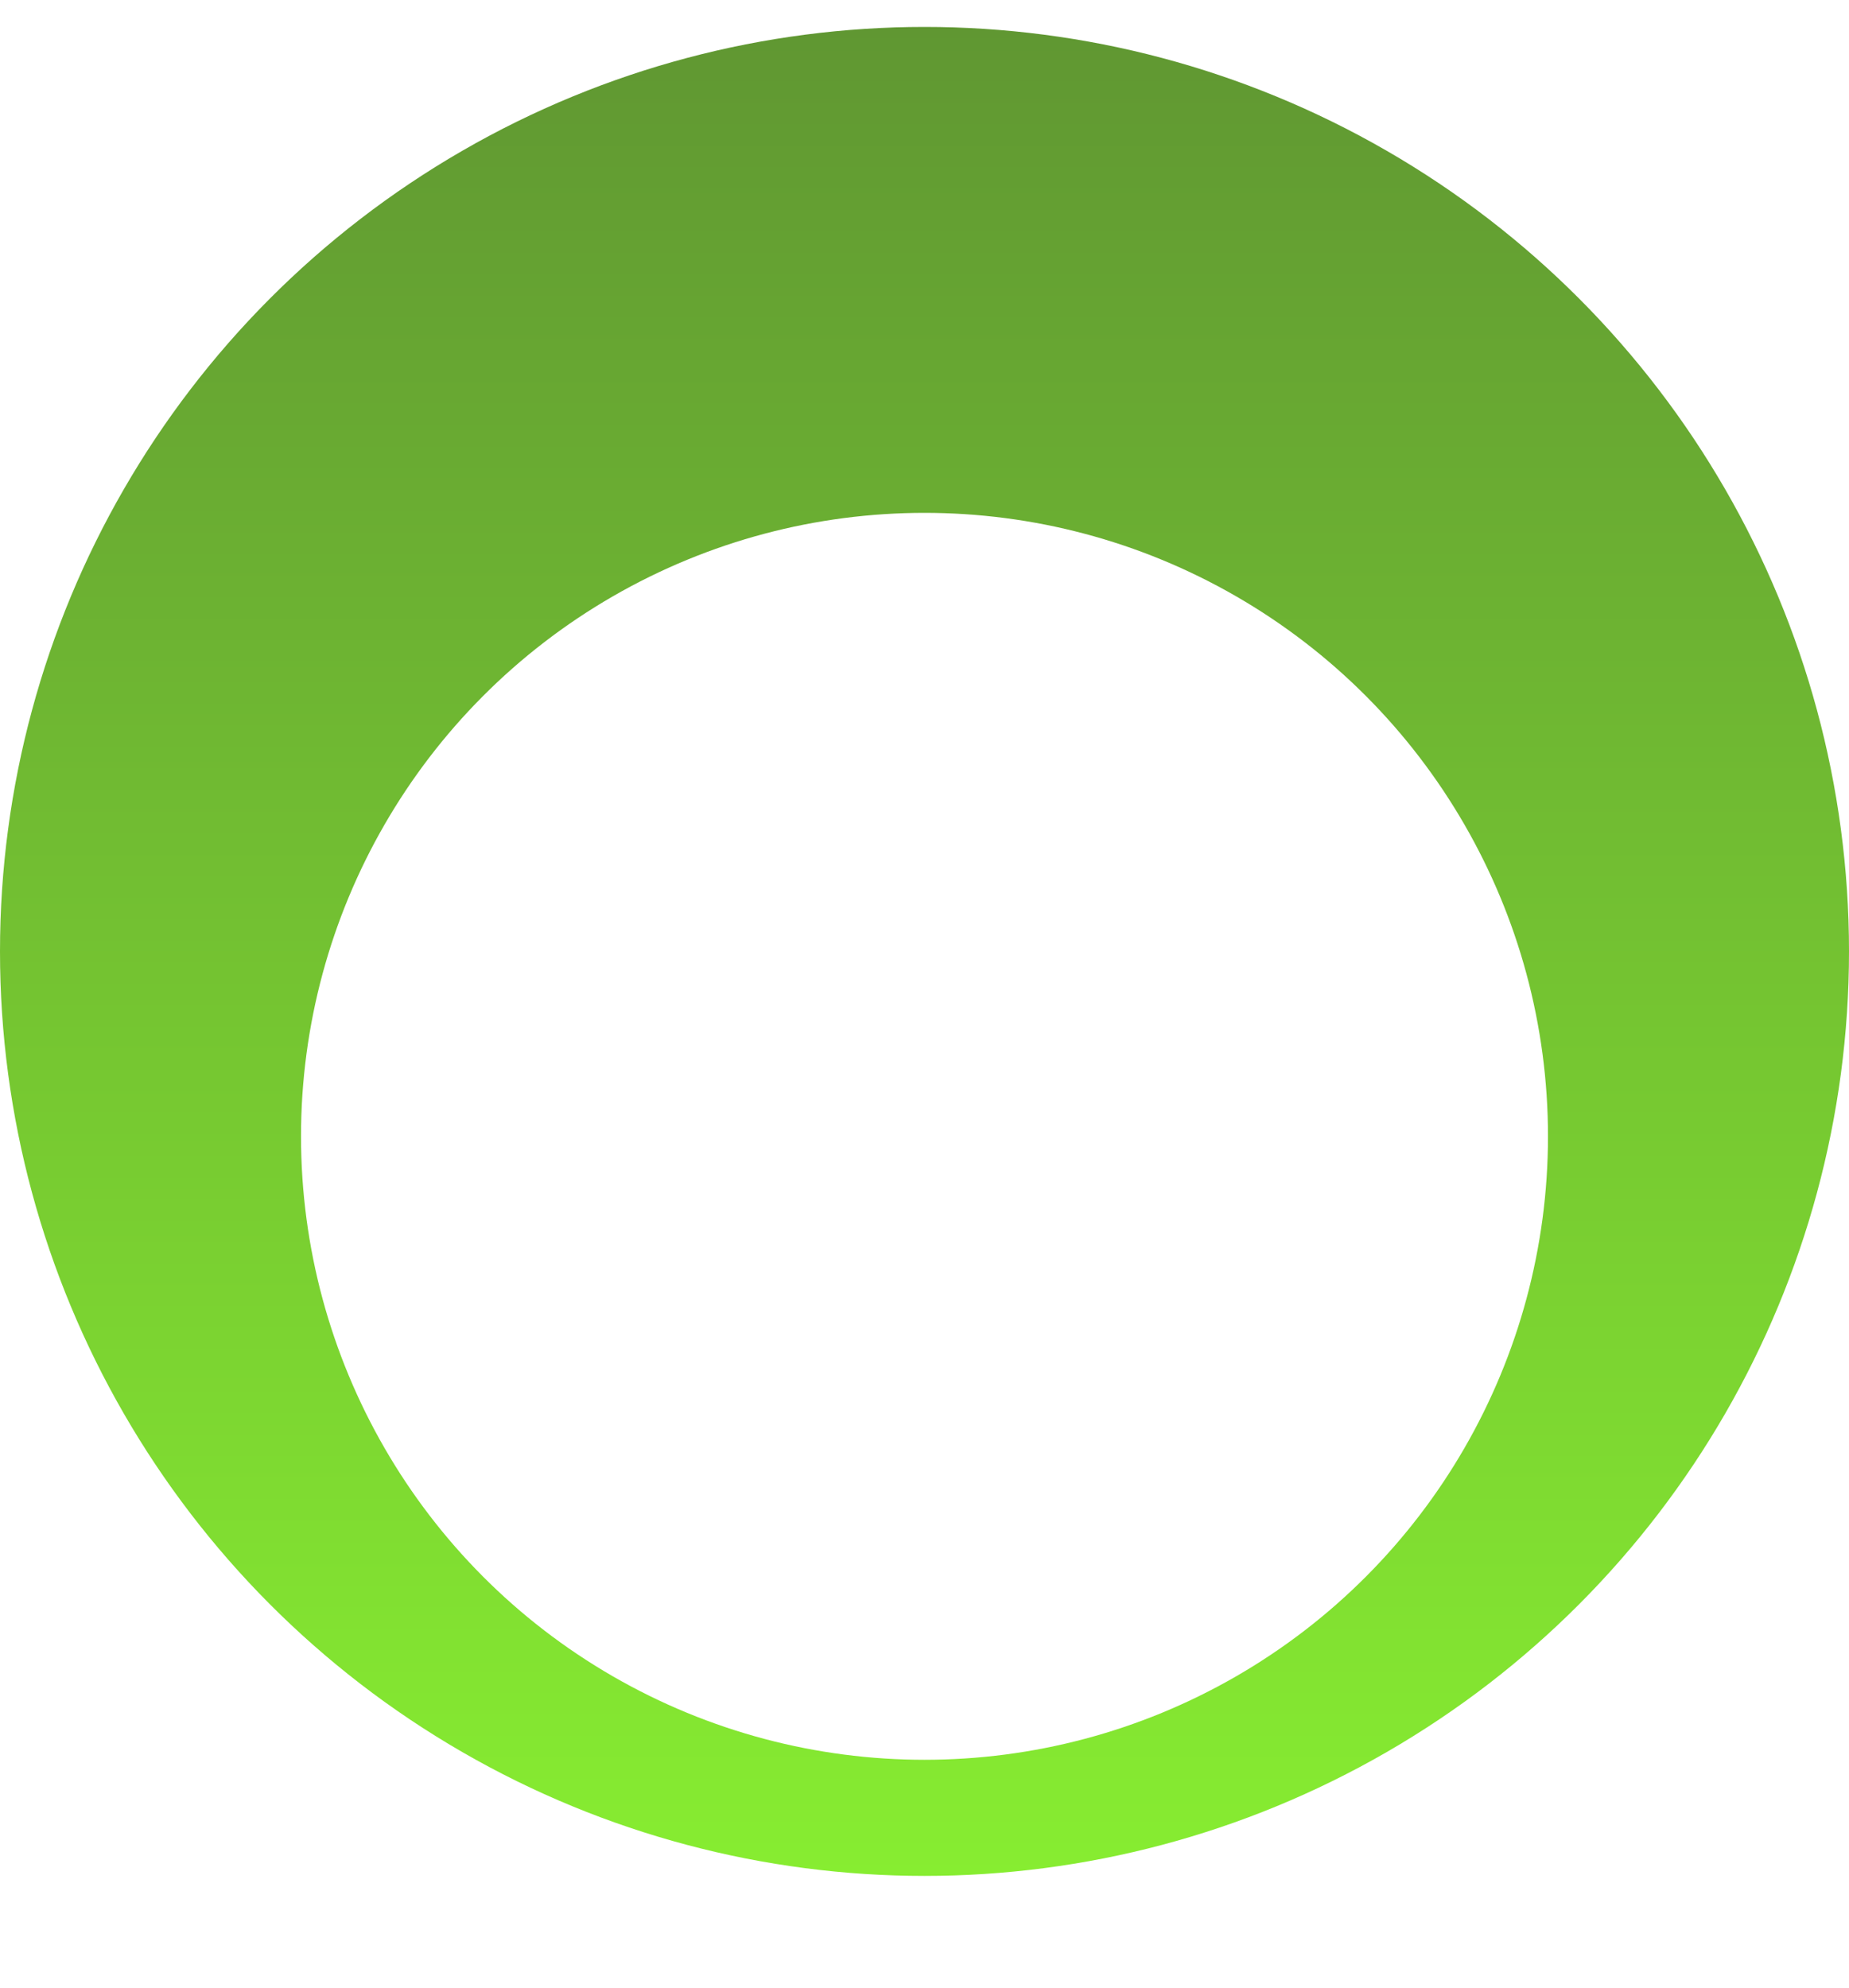 <svg width="40" height="43" viewBox="0 0 40 43" fill="none" xmlns="http://www.w3.org/2000/svg">
<circle cx="20" cy="20.583" r="20" fill="url(#paint0_linear)"/>
<g filter="url(#filter0_d)">
<circle cx="20" cy="20.583" r="13.488" fill="white"/>
</g>
<defs>
<filter id="filter0_d" x="2.512" y="7.094" width="34.977" height="34.977" filterUnits="userSpaceOnUse" color-interpolation-filters="sRGB">
<feFlood flood-opacity="0" result="BackgroundImageFix"/>
<feColorMatrix in="SourceAlpha" type="matrix" values="0 0 0 0 0 0 0 0 0 0 0 0 0 0 0 0 0 0 127 0"/>
<feOffset dy="4"/>
<feGaussianBlur stdDeviation="2"/>
<feColorMatrix type="matrix" values="0 0 0 0 0 0 0 0 0 0 0 0 0 0 0 0 0 0 0.25 0"/>
<feBlend mode="normal" in2="BackgroundImageFix" result="effect1_dropShadow"/>
<feBlend mode="normal" in="SourceGraphic" in2="effect1_dropShadow" result="shape"/>
</filter>
<linearGradient id="paint0_linear" x1="20" y1="0.583" x2="20" y2="40.583" gradientUnits="userSpaceOnUse">
<stop stop-color="#609732"/>
<stop offset="1" stop-color="#87ED31"/>
</linearGradient>
</defs>
</svg>
